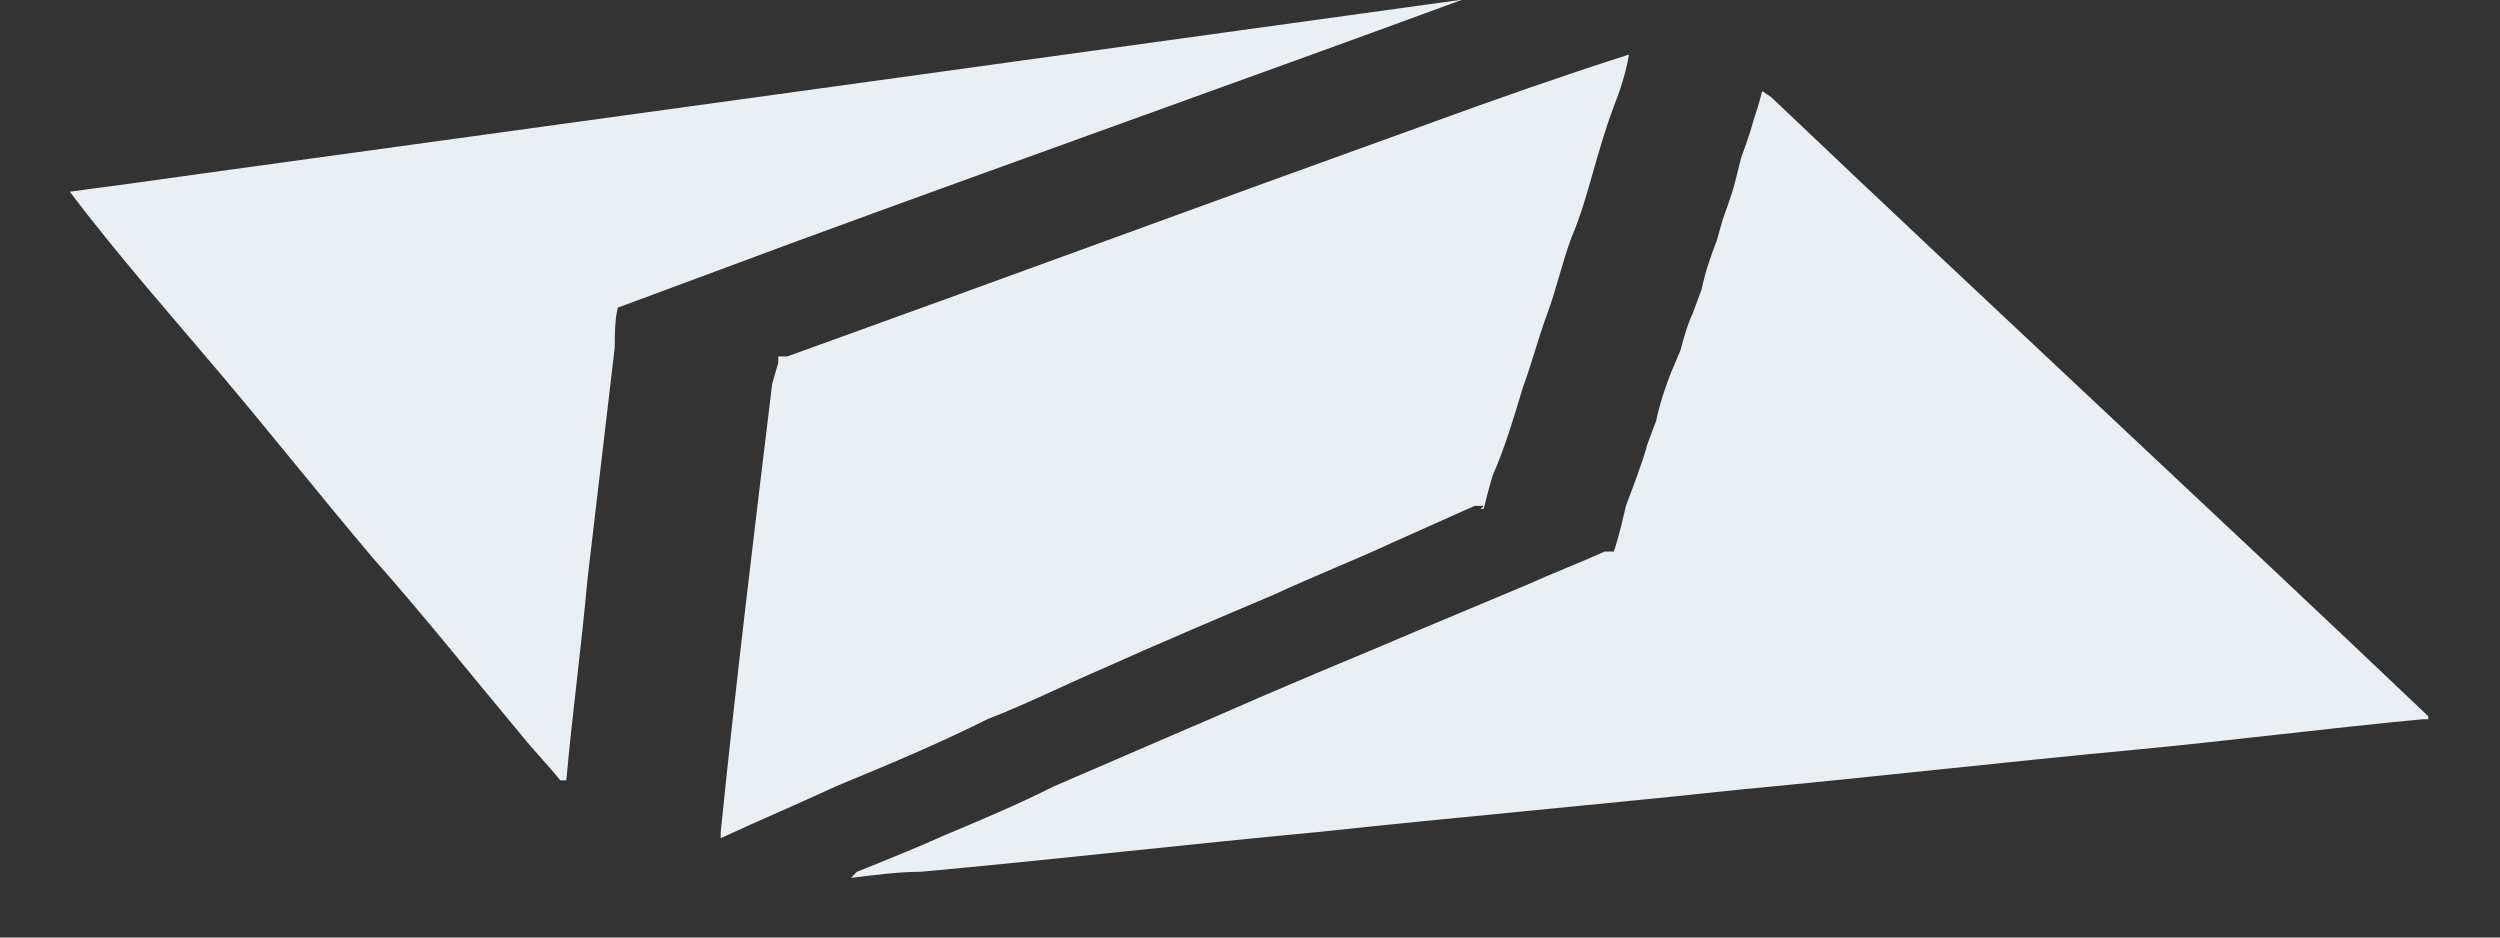 <?xml version="1.0" encoding="UTF-8" standalone="no"?><svg width='32' height='12' viewBox='0 0 32 12' fill='none' xmlns='http://www.w3.org/2000/svg'>
<rect x="0" y="0" width="32" height="12" fill="#333333" stroke="none"/>
<g style='mix-blend-mode:multiply'>
<path d='M31.082 9.207H31.004C29.764 9.324 28.563 9.48 27.323 9.597C25.656 9.754 23.951 9.949 22.285 10.105C20.464 10.3 18.681 10.456 16.86 10.651C15.193 10.807 13.488 11.003 11.783 11.159C11.512 11.159 11.202 11.198 10.892 11.237L10.969 11.159C11.357 11.003 11.744 10.847 12.093 10.69C12.558 10.495 13.023 10.3 13.488 10.066C14.031 9.832 14.573 9.597 15.116 9.363C15.581 9.168 16.007 8.973 16.472 8.778C17.015 8.544 17.596 8.309 18.138 8.075C18.604 7.88 19.069 7.685 19.534 7.49C19.882 7.333 20.192 7.216 20.541 7.06H20.657C20.735 6.826 20.774 6.631 20.812 6.475L20.929 6.162C20.929 6.162 21.045 5.85 21.084 5.694L21.2 5.382C21.239 5.187 21.316 4.952 21.394 4.757L21.51 4.484C21.51 4.484 21.587 4.172 21.665 4.016L21.781 3.703C21.82 3.508 21.897 3.274 21.975 3.079L22.052 2.806C22.052 2.806 22.169 2.493 22.207 2.337L22.285 2.025C22.285 2.025 22.401 1.713 22.44 1.556C22.479 1.439 22.517 1.322 22.556 1.166L22.672 1.244C25.463 3.898 28.292 6.514 31.082 9.168M18.952 6.514H18.991C18.991 6.514 19.069 6.201 19.107 6.084C19.262 5.733 19.378 5.343 19.495 4.952C19.611 4.64 19.689 4.328 19.805 4.016C19.921 3.703 19.998 3.352 20.115 3.04C20.231 2.767 20.309 2.493 20.386 2.22C20.464 1.947 20.541 1.674 20.657 1.361C20.735 1.166 20.812 0.932 20.851 0.698C19.998 0.971 19.107 1.283 18.255 1.595C15.542 2.571 12.79 3.586 10.078 4.562H9.962V4.64L9.884 4.913C9.652 6.826 9.419 8.739 9.225 10.651V10.729C9.729 10.495 10.194 10.3 10.698 10.066C11.357 9.793 12.015 9.519 12.636 9.207C13.139 9.012 13.604 8.778 14.147 8.544C14.844 8.231 15.581 7.919 16.317 7.607C16.821 7.372 17.325 7.177 17.828 6.943C18.177 6.787 18.526 6.631 18.875 6.475H18.991M18.836 -0.005H18.72C13.372 0.737 7.985 1.478 2.599 2.22C2.056 2.298 1.475 2.376 0.893 2.454C1.514 3.274 2.172 4.016 2.831 4.796C3.49 5.577 4.11 6.358 4.769 7.138C5.428 7.88 6.048 8.661 6.668 9.402C6.823 9.597 7.016 9.793 7.171 9.988H7.249C7.326 9.129 7.443 8.27 7.52 7.412C7.636 6.436 7.753 5.421 7.869 4.445C7.869 4.289 7.869 4.094 7.908 3.938C8.644 3.664 9.38 3.391 10.117 3.118C12.984 2.064 15.852 1.049 18.72 -0.005H18.797' fill='#EAEFF4'/>
</g>
</svg>
